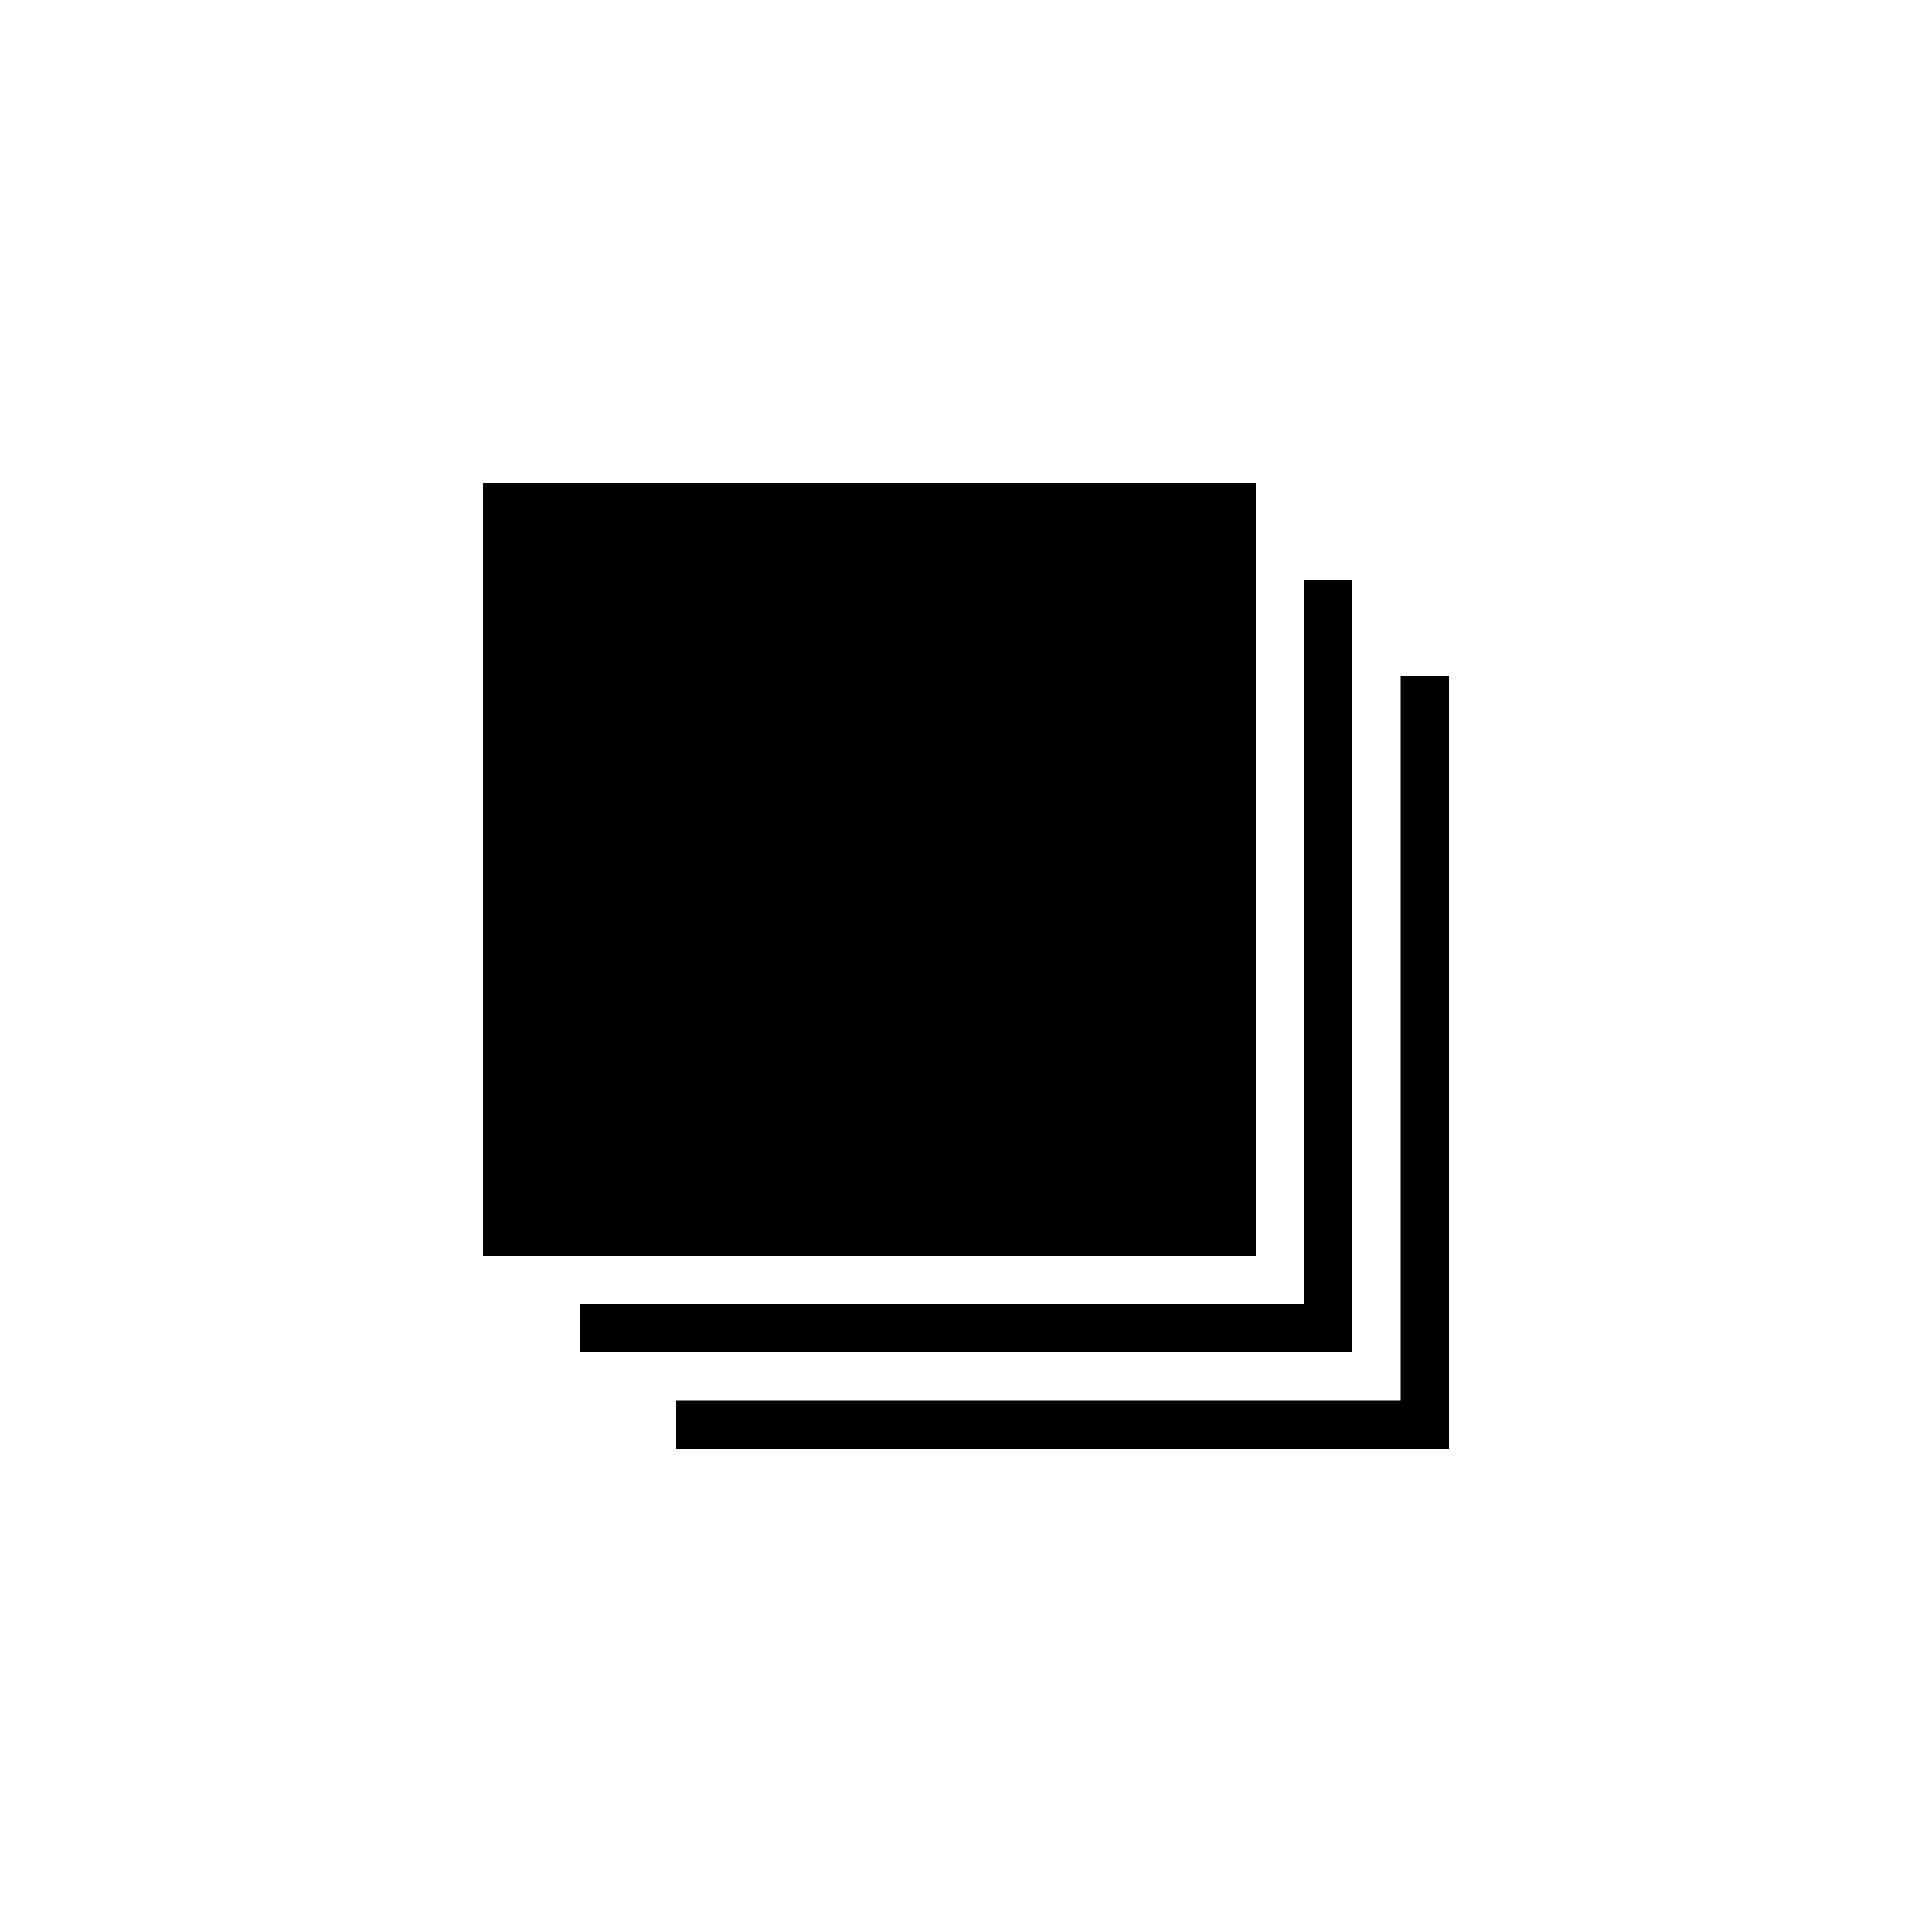 <!-- Generated by IcoMoon.io -->
<svg version="1.1" xmlns="http://www.w3.org/2000/svg" width="32" height="32" viewBox="0 0 32 32">
<title>slideshow</title>
<path d="M22.4 9.6h-0.8v12h-12v0.8h12.8v-12.8zM23.2 11.2v12h-12v0.8h12.8v-12.8h-0.8zM20.8 8h-12.8v12.8h12.8v-12.8z"></path>
</svg>
